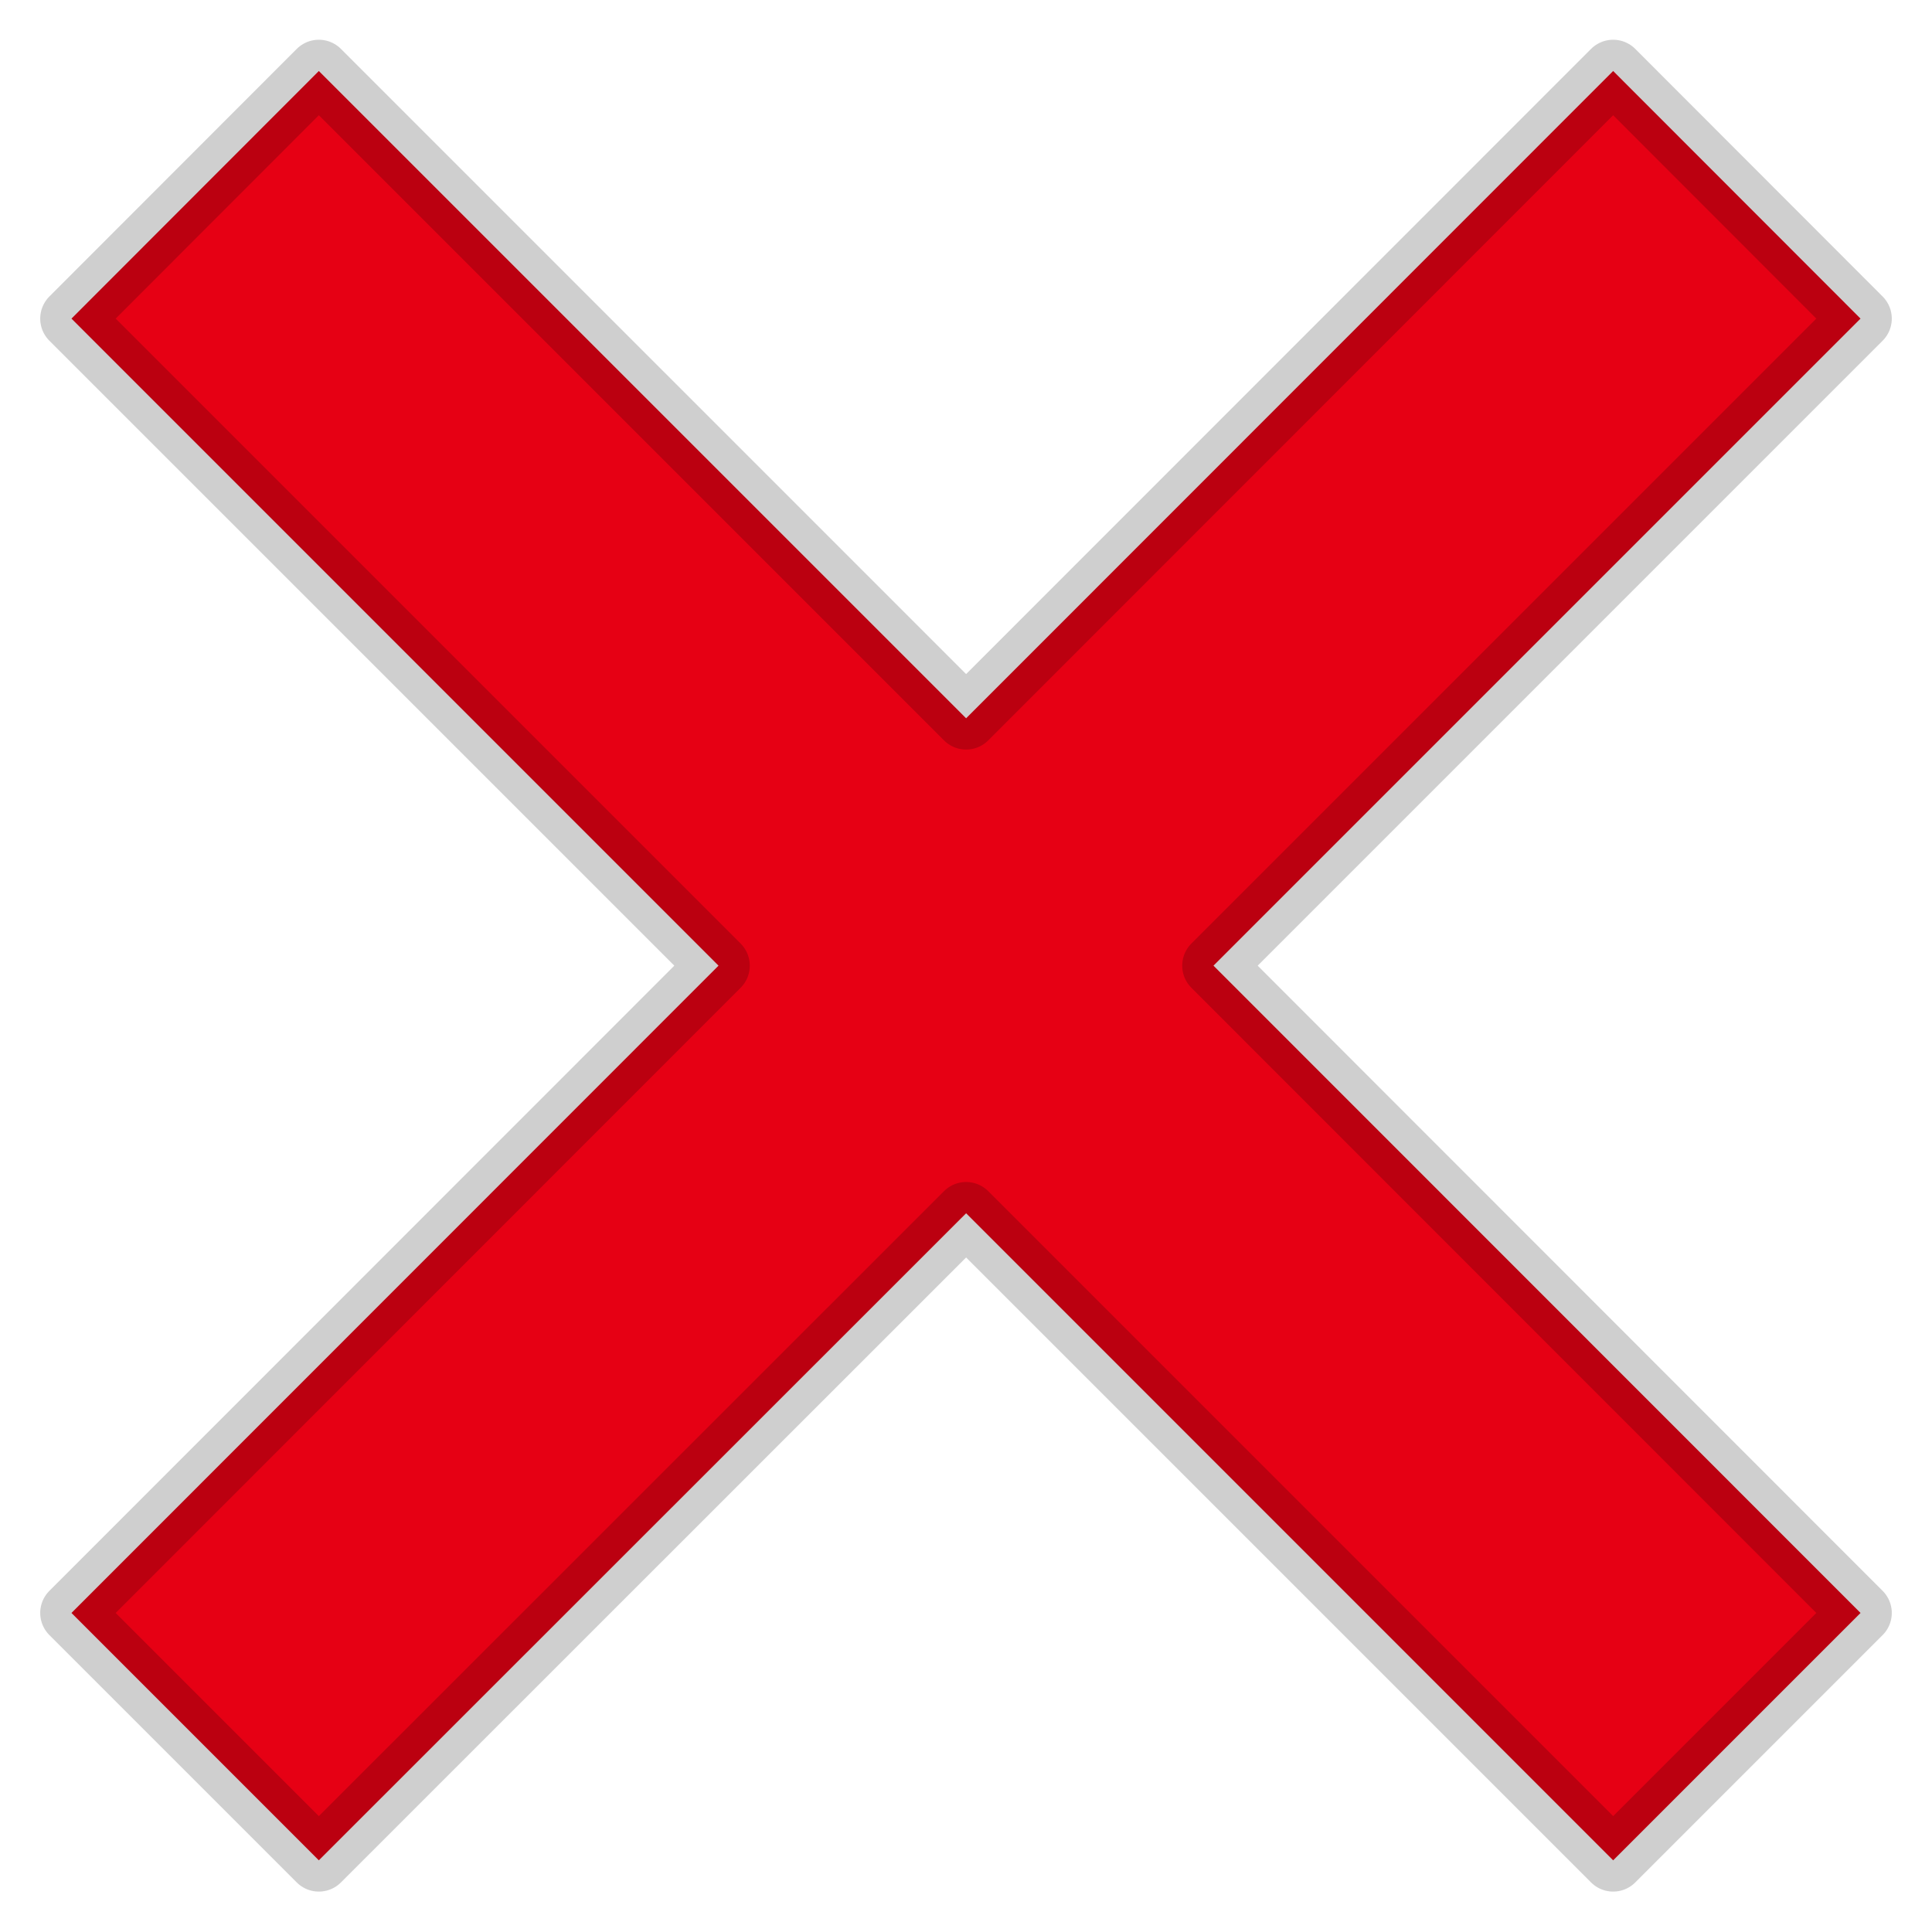 <?xml version="1.0" encoding="UTF-8" standalone="no"?>
<!-- Created with Inkscape (http://www.inkscape.org/) -->

<svg
   width="31.881"
   height="31.718"
   viewBox="0 0 8.435 8.392"
   version="1.1"
   id="svg1"
   xml:space="preserve"
   inkscape:version="1.3 (0e150ed6c4, 2023-07-21)"
   sodipodi:docname="NoFunction.svg"
   xmlns:inkscape="http://www.inkscape.org/namespaces/inkscape"
   xmlns:sodipodi="http://sodipodi.sourceforge.net/DTD/sodipodi-0.dtd"
   xmlns="http://www.w3.org/2000/svg"
   xmlns:svg="http://www.w3.org/2000/svg"><sodipodi:namedview
     id="namedview1"
     pagecolor="#505050"
     bordercolor="#eeeeee"
     borderopacity="1"
     inkscape:showpageshadow="0"
     inkscape:pageopacity="0"
     inkscape:pagecheckerboard="0"
     inkscape:deskcolor="#d1d1d1"
     inkscape:document-units="mm"
     inkscape:zoom="5.6568542"
     inkscape:cx="28.195883"
     inkscape:cy="12.727922"
     inkscape:window-width="1280"
     inkscape:window-height="961"
     inkscape:window-x="-8"
     inkscape:window-y="-8"
     inkscape:window-maximized="1"
     inkscape:current-layer="layer1" /><defs
     id="defs1" /><g
     inkscape:label="Layer 1"
     inkscape:groupmode="layer"
     id="layer1"
     transform="translate(-10.103,-0.037)"><path
       id="rect31464"
       style="fill:#e60014;fill-opacity:1;stroke:#000000;stroke-width:0.273;stroke-linecap:round;stroke-linejoin:round;stroke-dasharray:none;stroke-opacity:0.19;paint-order:normal"
       d="M 11.495,0.347 10.415,1.428 13.24,4.253 10.415,7.079 11.495,8.159 14.321,5.334 17.146,8.159 18.226,7.079 15.401,4.253 18.226,1.428 17.146,0.347 14.321,3.173 Z" /></g></svg>

